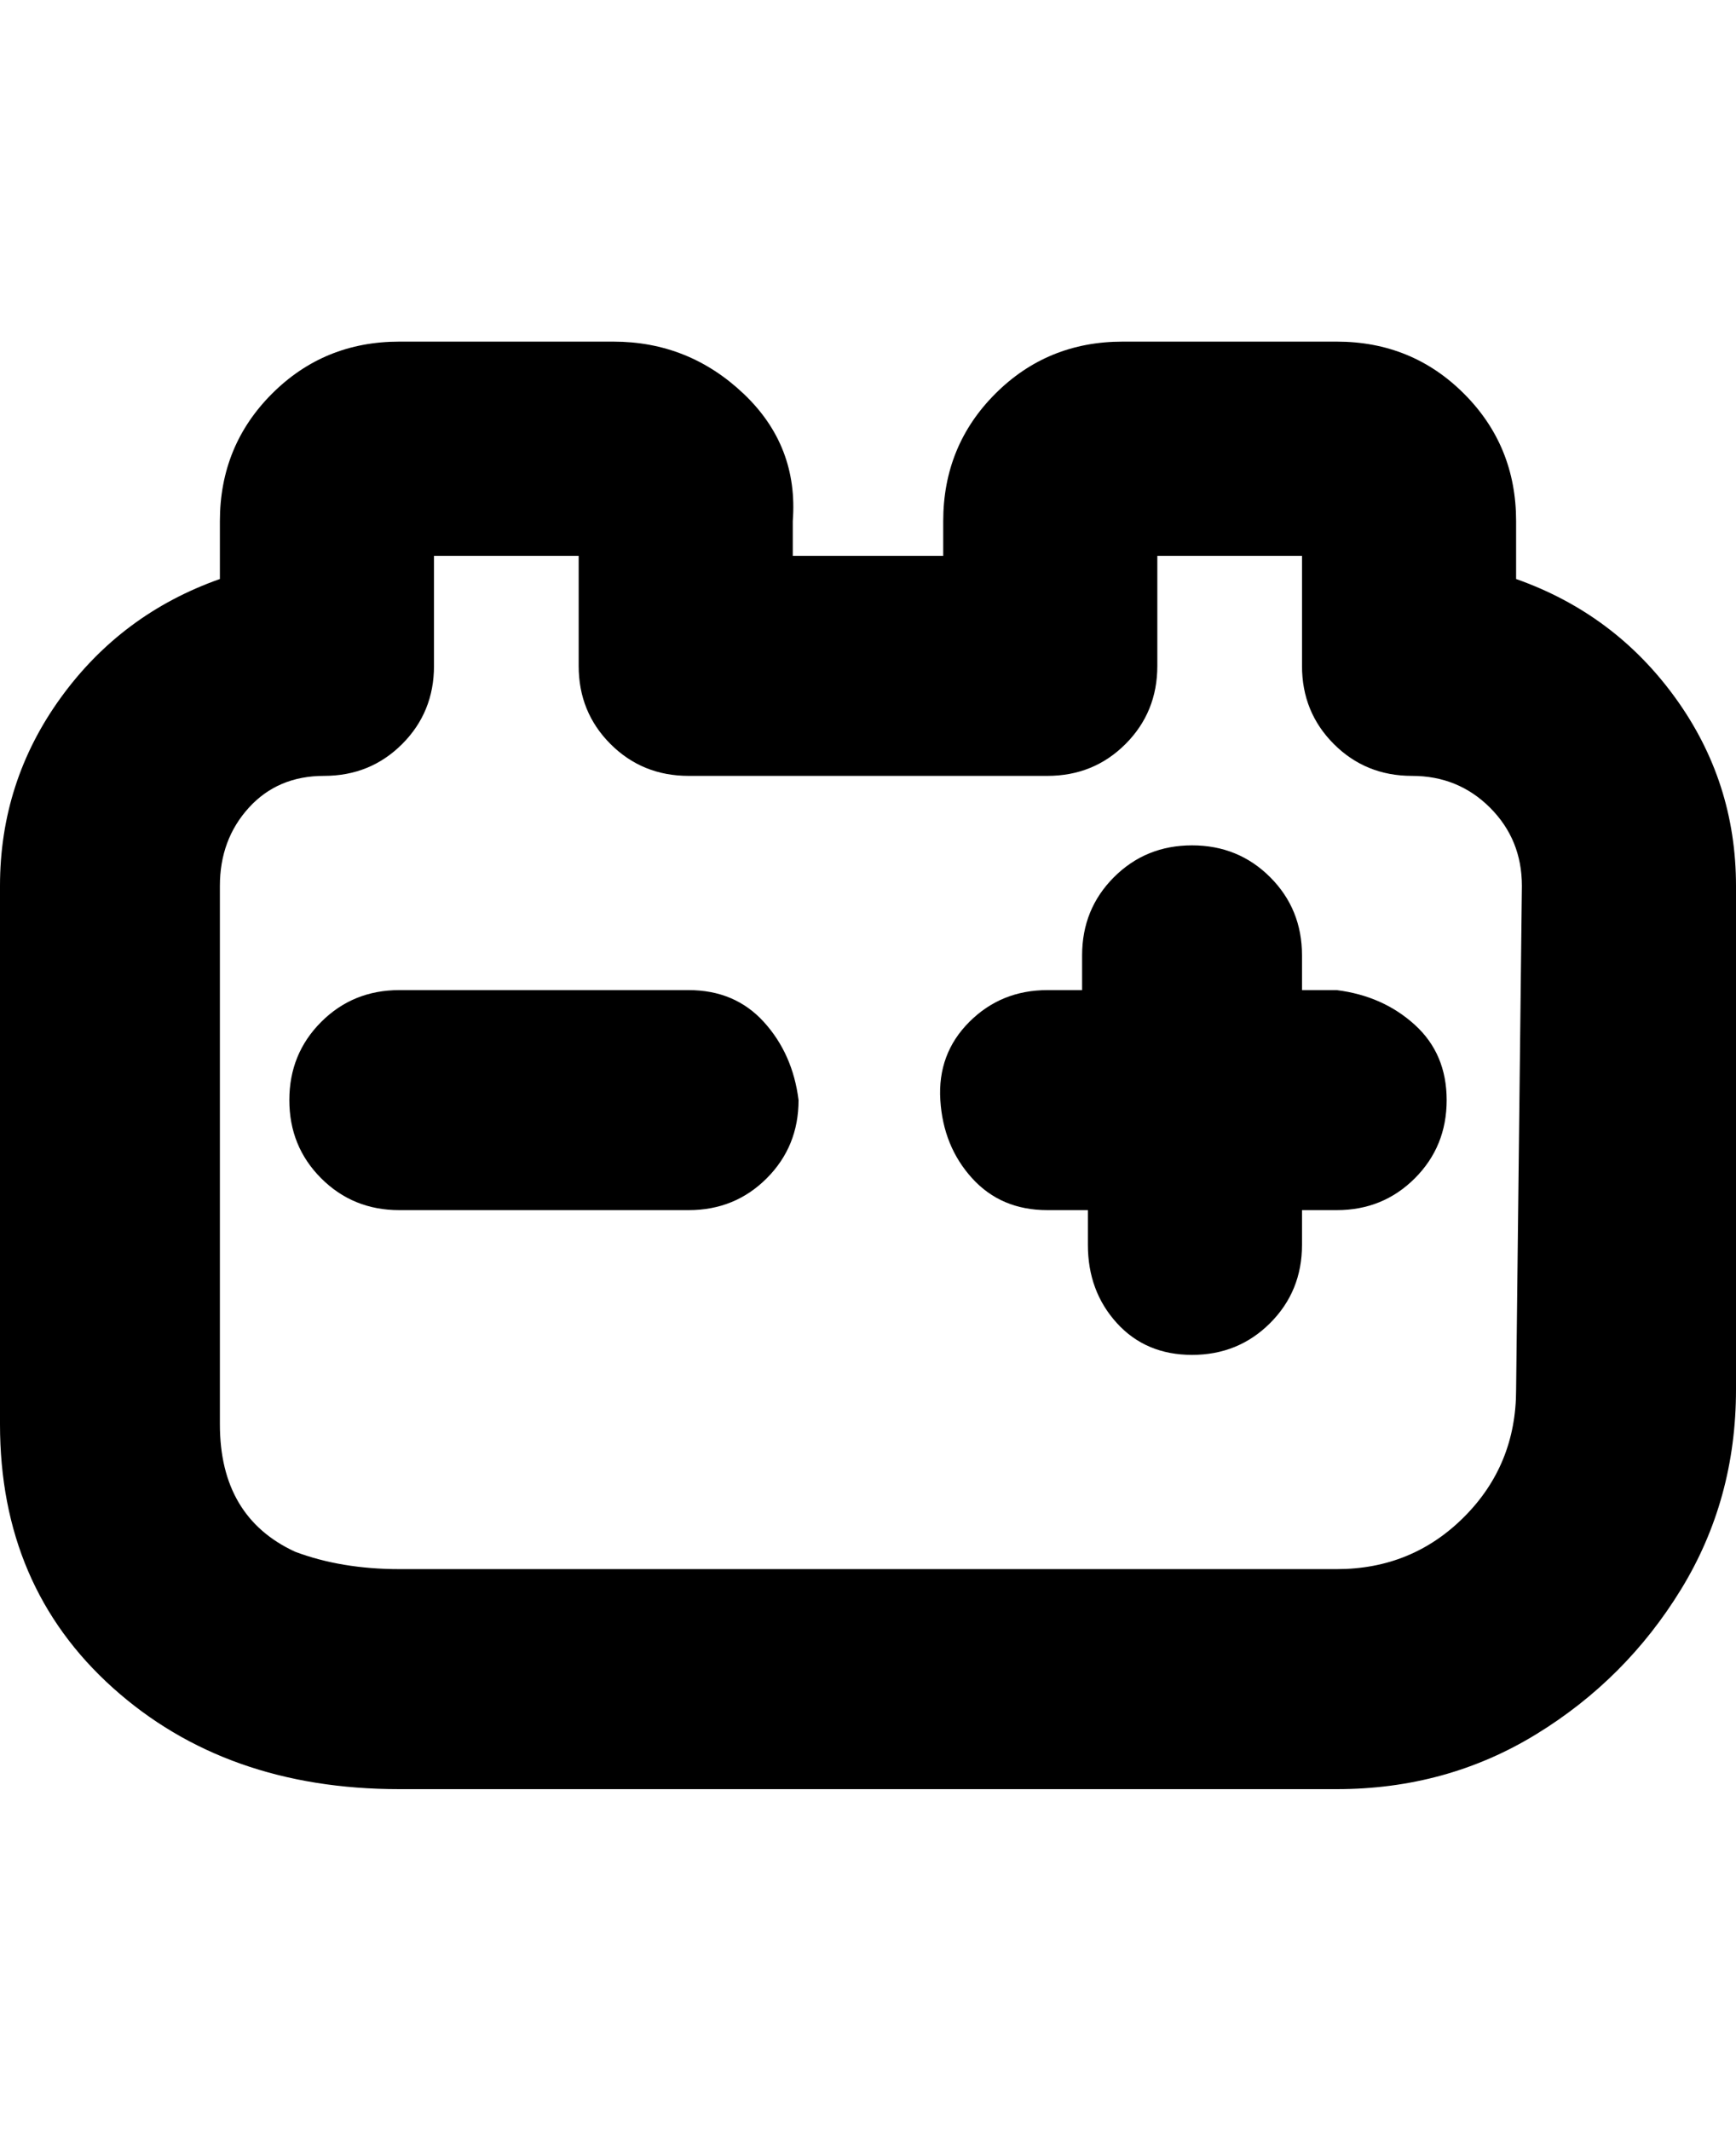 <svg viewBox="0 0 300 368" xmlns="http://www.w3.org/2000/svg"><path d="M138 190q0 8-5.5 13.5T119 209H69q-8 0-13.5-5.5T50 190q0-8 5.5-13.5T69 171h50q8 0 13 5.5t6 13.5zm93-19h-6v-6q0-8-5.5-13.5T206 146q-8 0-13.5 5.5T187 165v6h-6q-8 0-13.5 5.5t-5 13.5q.5 8 5.5 13.5t13 5.5h7v6q0 8 5 13.5t13 5.5q8 0 13.5-5.5T225 215v-6h6q8 0 13.5-5.5T250 190q0-8-5.5-13t-13.5-6zm69-18v87q0 19-9.5 34.5t-25 25Q250 309 231 309H69q-30 0-49.5-17.5T0 246v-93q0-18 10.5-32.5T38 100V90q0-13 9-22t22-9h37q13 0 22.5 9t8.5 22v6h26v-6q0-13 9-22t22-9h37q13 0 22 9t9 22v10q17 6 27.5 20.5T300 153zm-37 0q0-8-5.5-13.5T244 134t-13.5-5.5Q225 123 225 115V96h-25v19q0 8-5.5 13.5T181 134h-62q-8 0-13.5-5.5T100 115V96H75v19q0 8-5.5 13.5T56 134q-8 0-13 5.5T38 153v93q0 16 13 22 8 3 18 3h162q13 0 22-9t9-22l1-87z"/></svg>